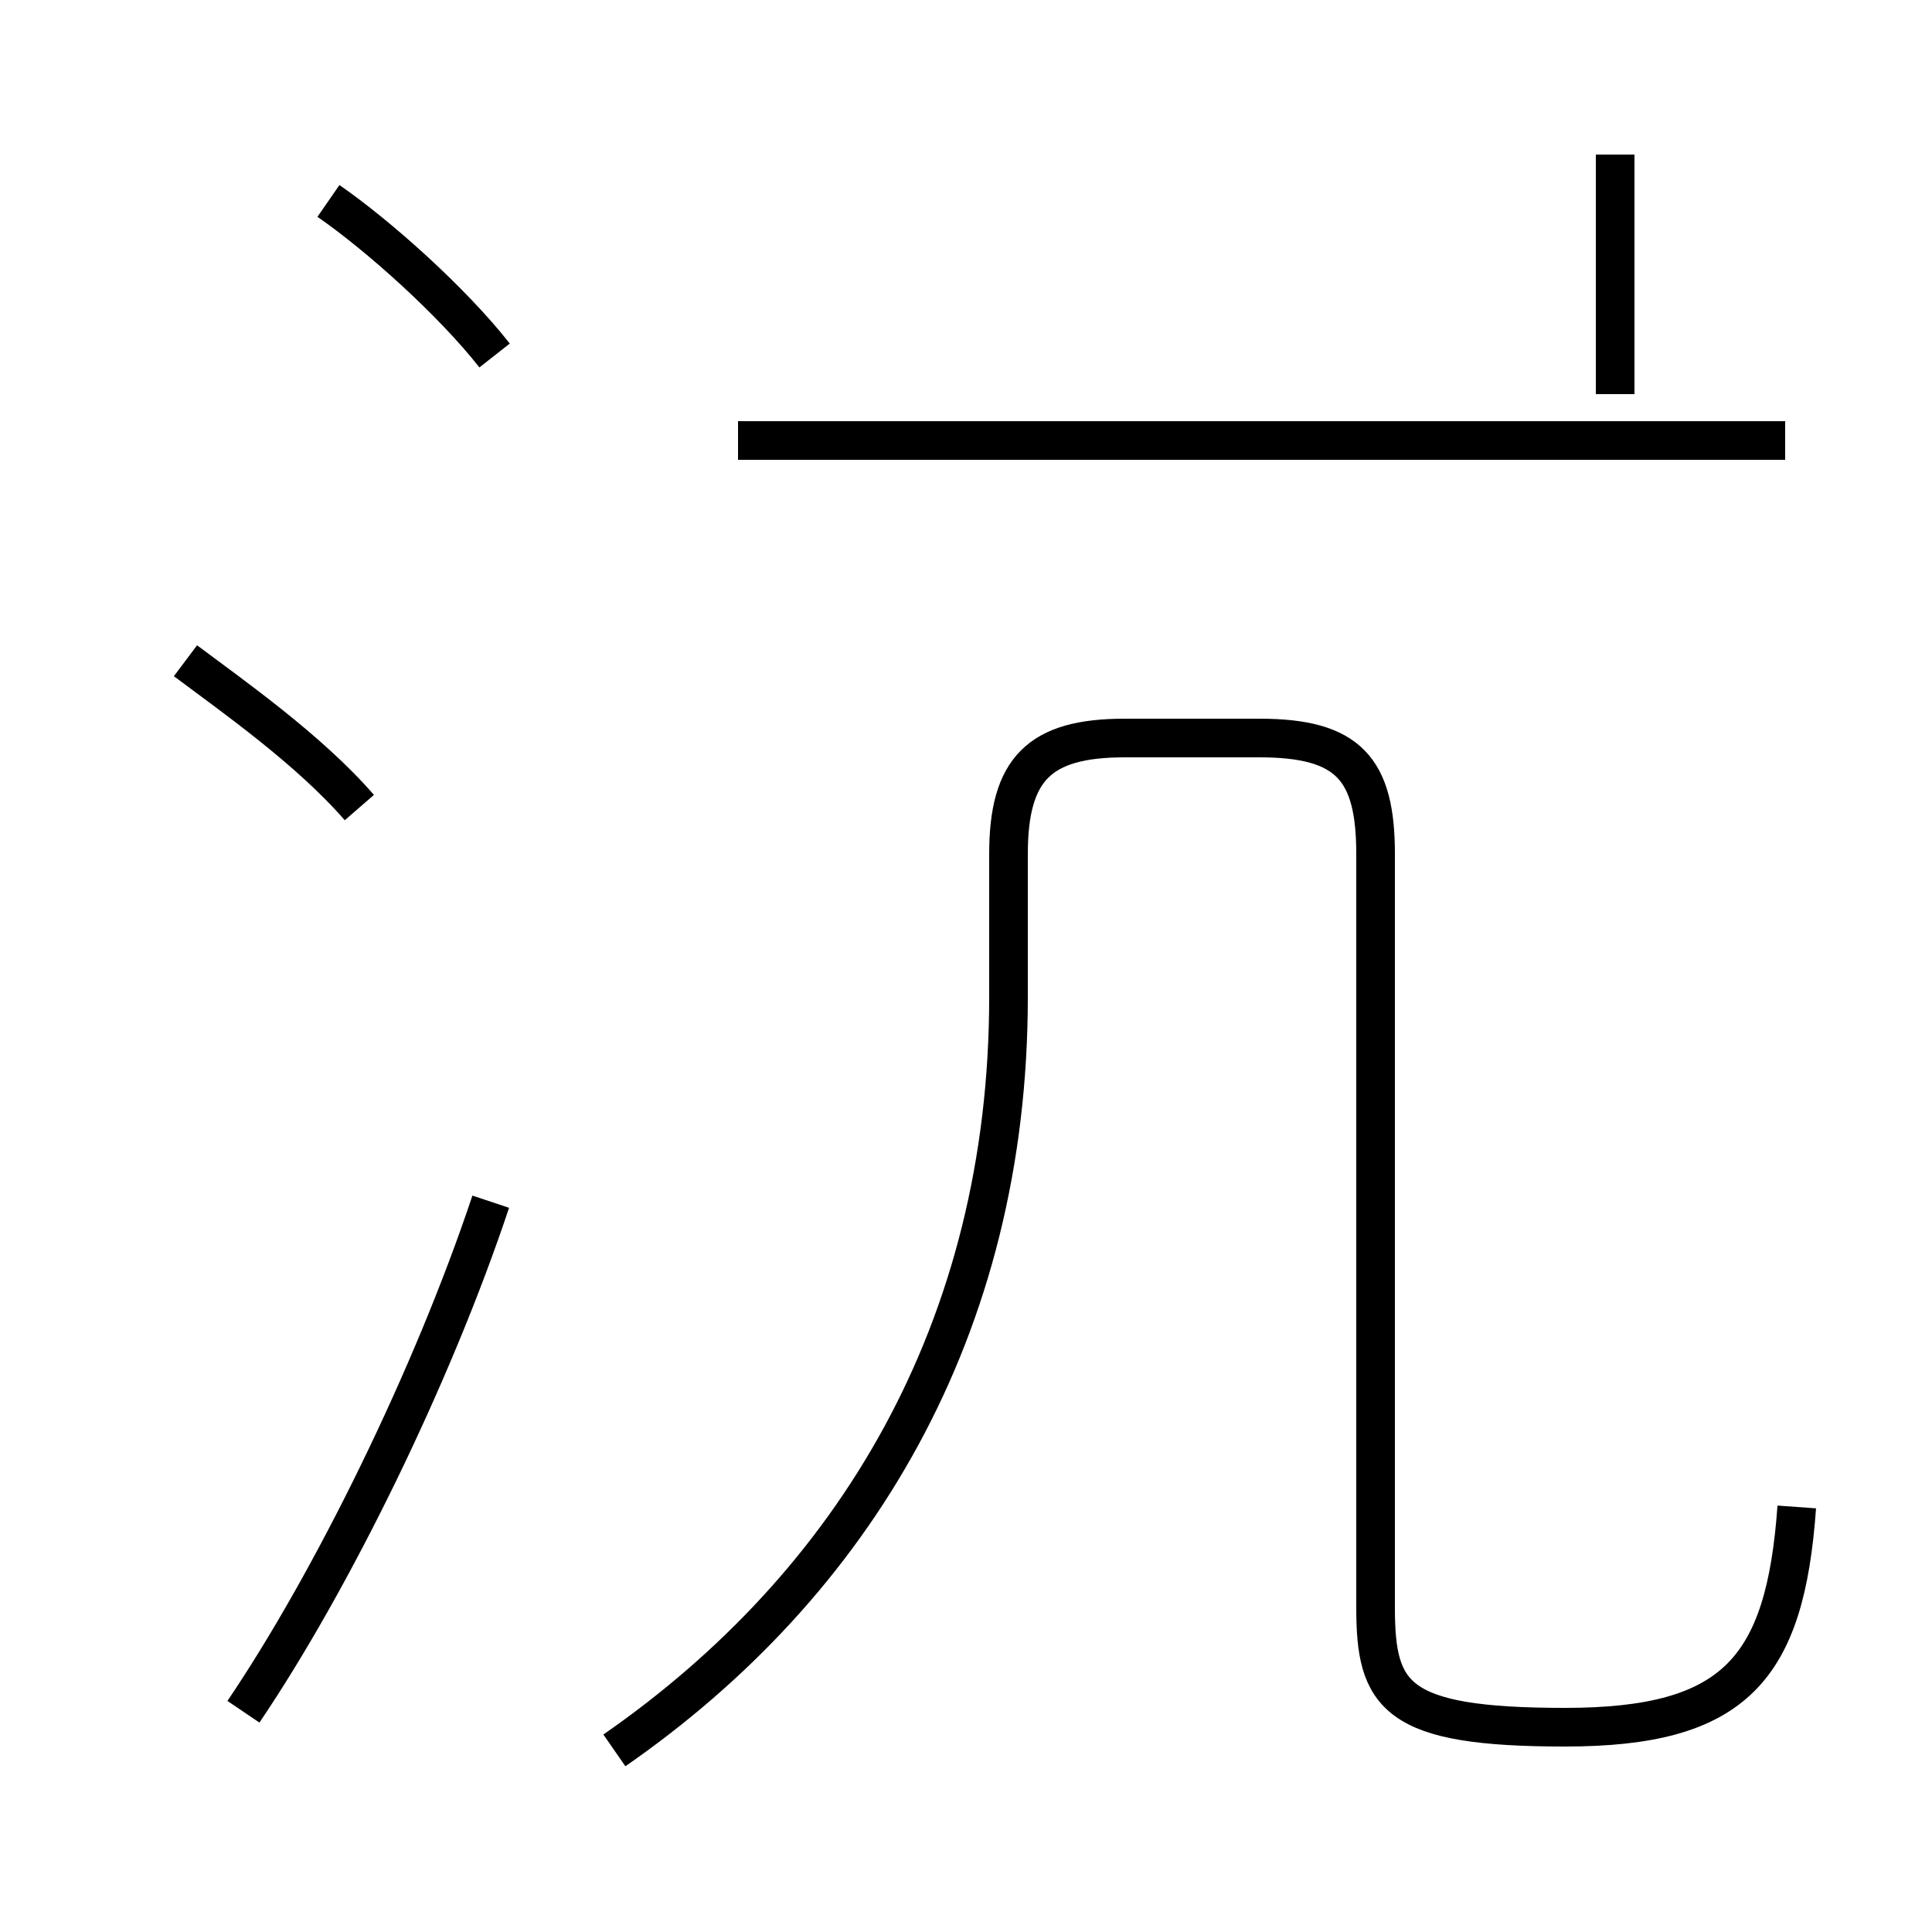 <?xml version='1.0' encoding='utf8'?>
<svg viewBox="0.0 -44.0 50.0 50.0" version="1.1" xmlns="http://www.w3.org/2000/svg">
<rect x="0.0" y="-44.0" width="50.0" height="50.0" fill="#808080" stroke="none"/>
<rect x="-1000" y="-1000" width="2000" height="2000" stroke="white" fill="white"/>
<g style="fill:none; stroke:#000000;  stroke-width:1">
<path d="M 9.3 23.1 C 8.0 24.6 6.0 26.0 4.8 26.9 M 6.3 -0.3 C 8.6 3.1 11.2 8.4 12.7 12.9 M 12.8 34.8 C 11.7 36.2 9.8 37.9 8.5 38.8 M 15.9 -1.3 C 22.1 3.0 26.1 9.6 26.1 18.2 L 26.1 21.9 C 26.1 24.1 26.9 24.9 29.1 24.9 L 32.6 24.9 C 34.9 24.9 35.6 24.1 35.6 21.9 L 35.6 2.4 C 35.6 0.1 36.1 -0.7 40.5 -0.7 C 44.9 -0.7 46.2 0.8 46.5 5.0 M 46.2 32.6 L 19.1 32.6 M 41.8 33.8 L 41.8 40.0 " transform="scale(1, -1)" />
</g>
</svg>